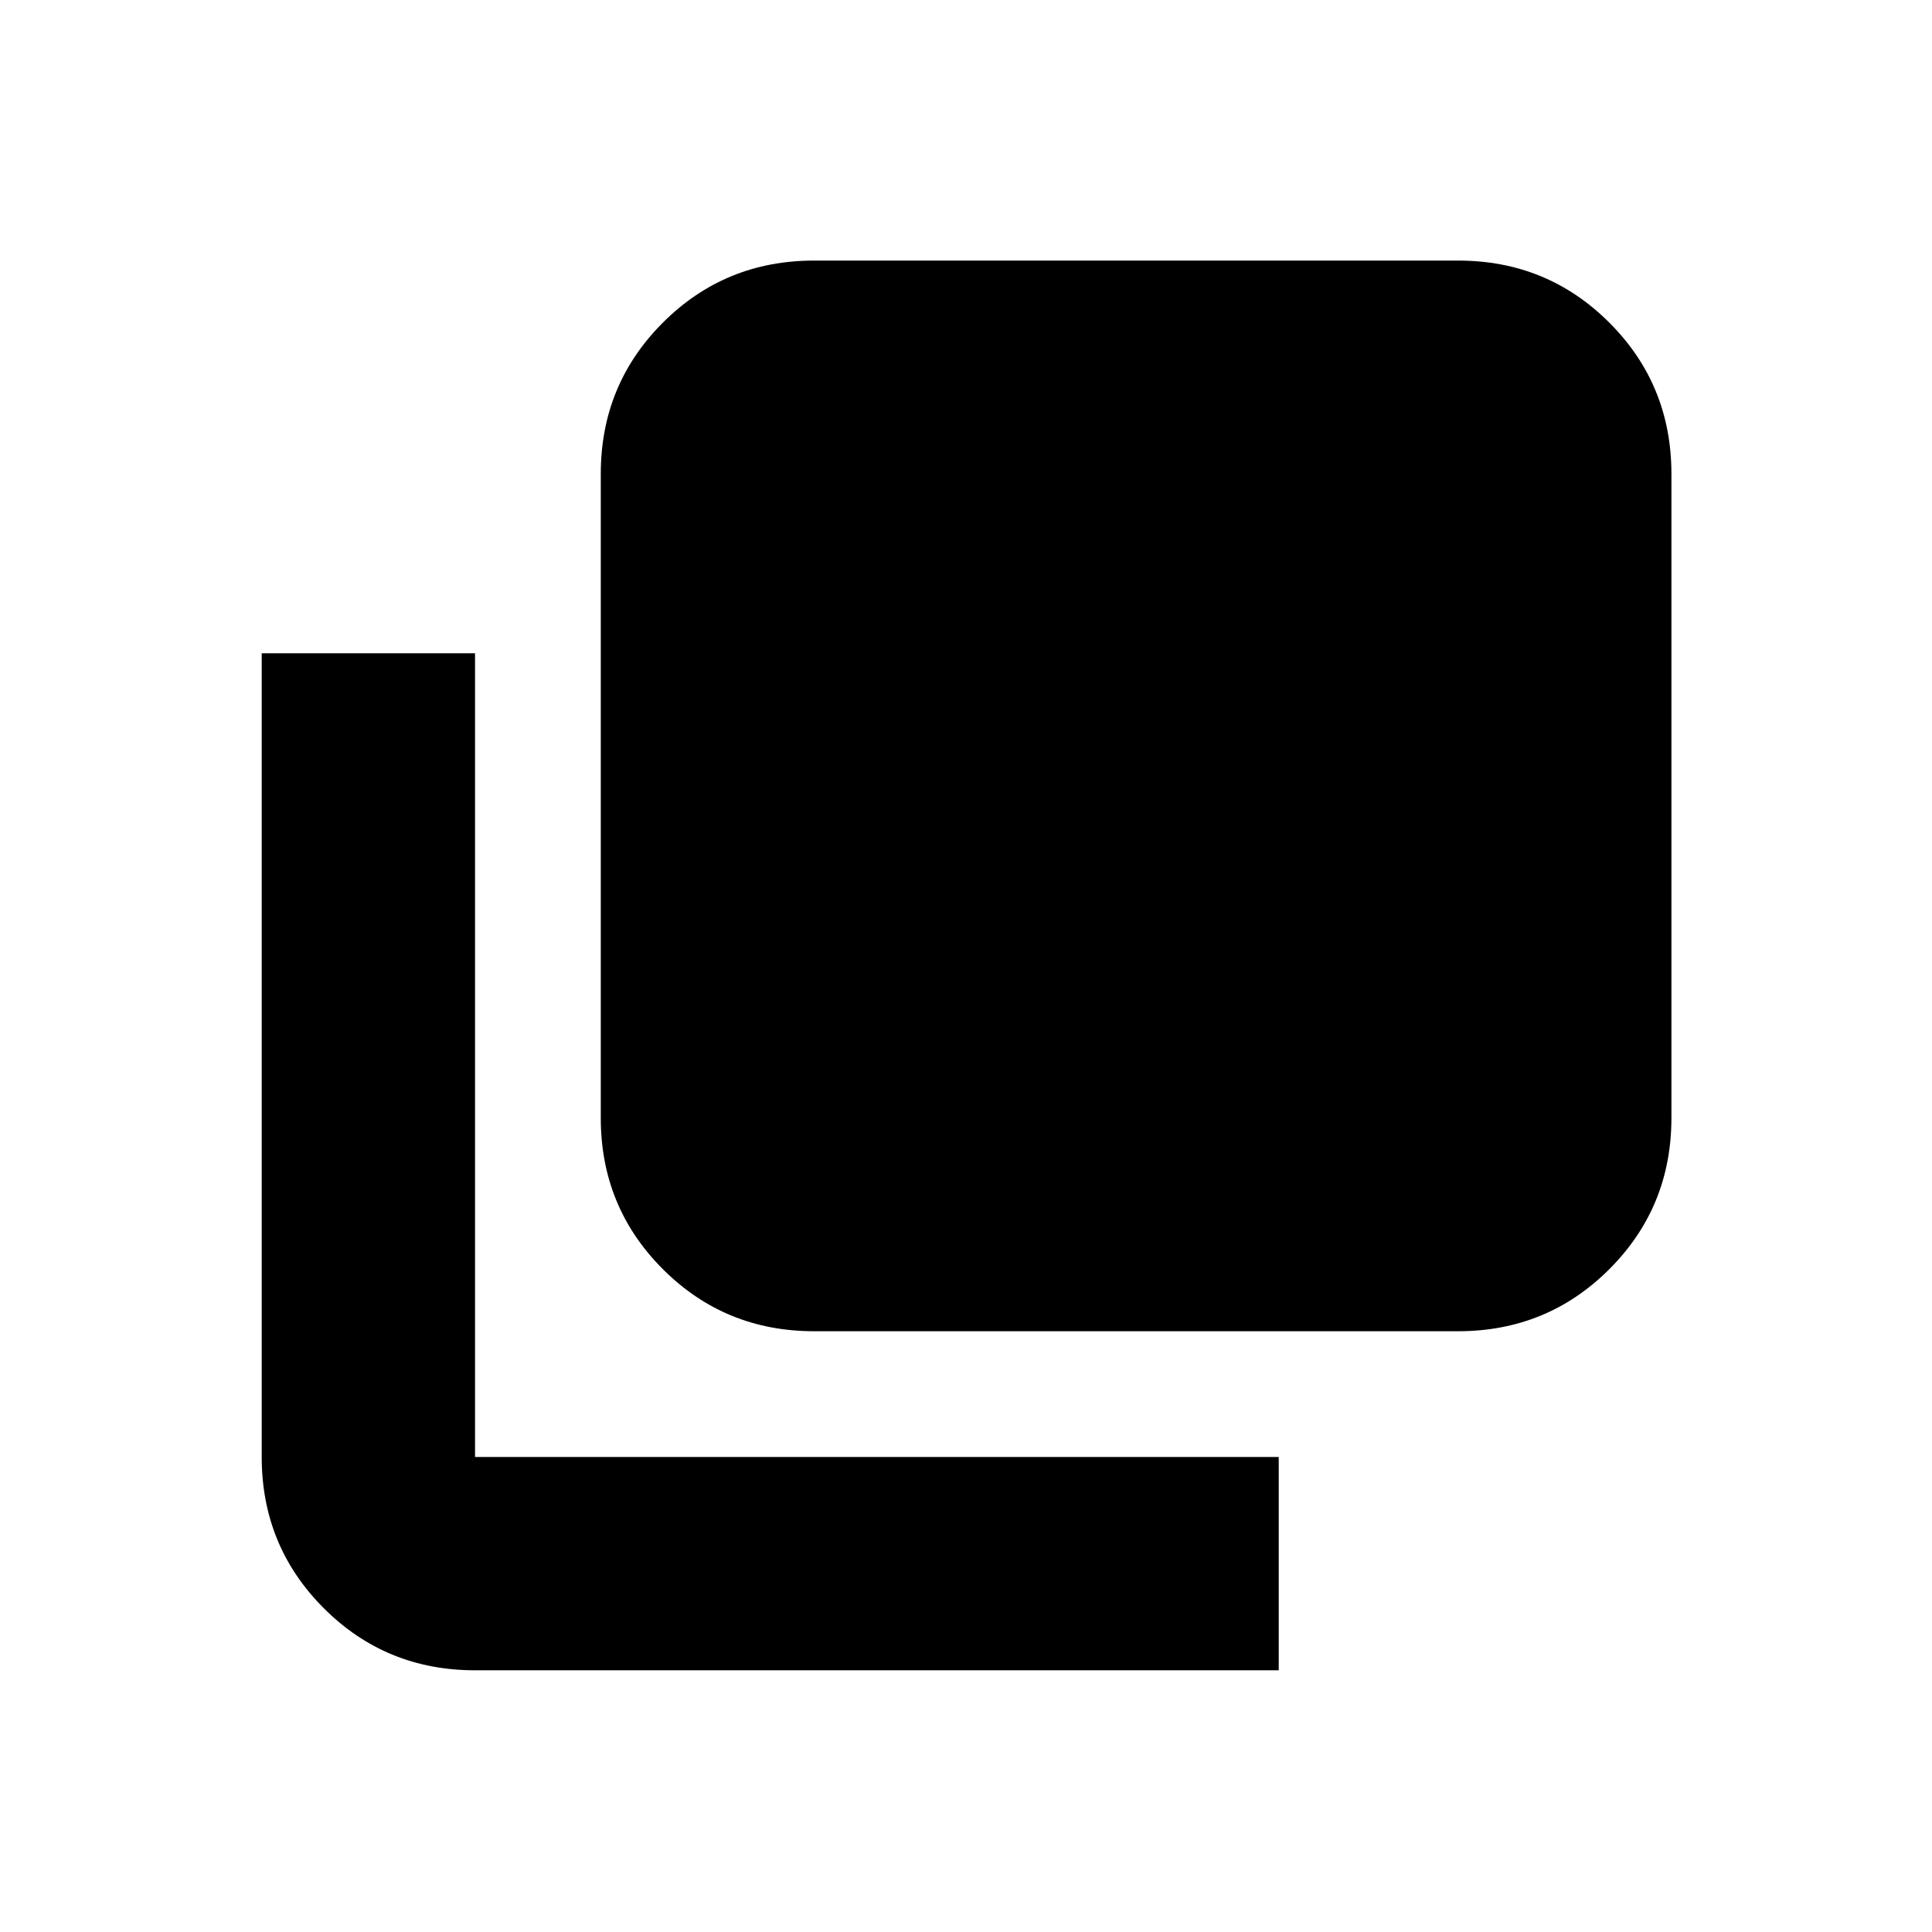 <svg xmlns="http://www.w3.org/2000/svg" height="24" viewBox="0 96 960 960" width="24"><path d="M404.522 757.479q-44.305 0-75.153-30.848-30.848-30.848-30.848-75.153v-320q0-44.305 30.848-75.153 30.848-30.848 75.153-30.848h320q44.305 0 75.153 30.848 30.848 30.848 30.848 75.153v320q0 44.305-30.848 75.153-30.848 30.848-75.153 30.848h-320ZM236.043 925.958q-44.305 0-75.153-30.848-30.848-30.848-30.848-75.153V420.608h106.001v399.349h399.349v106.001H236.043Z"/></svg>
